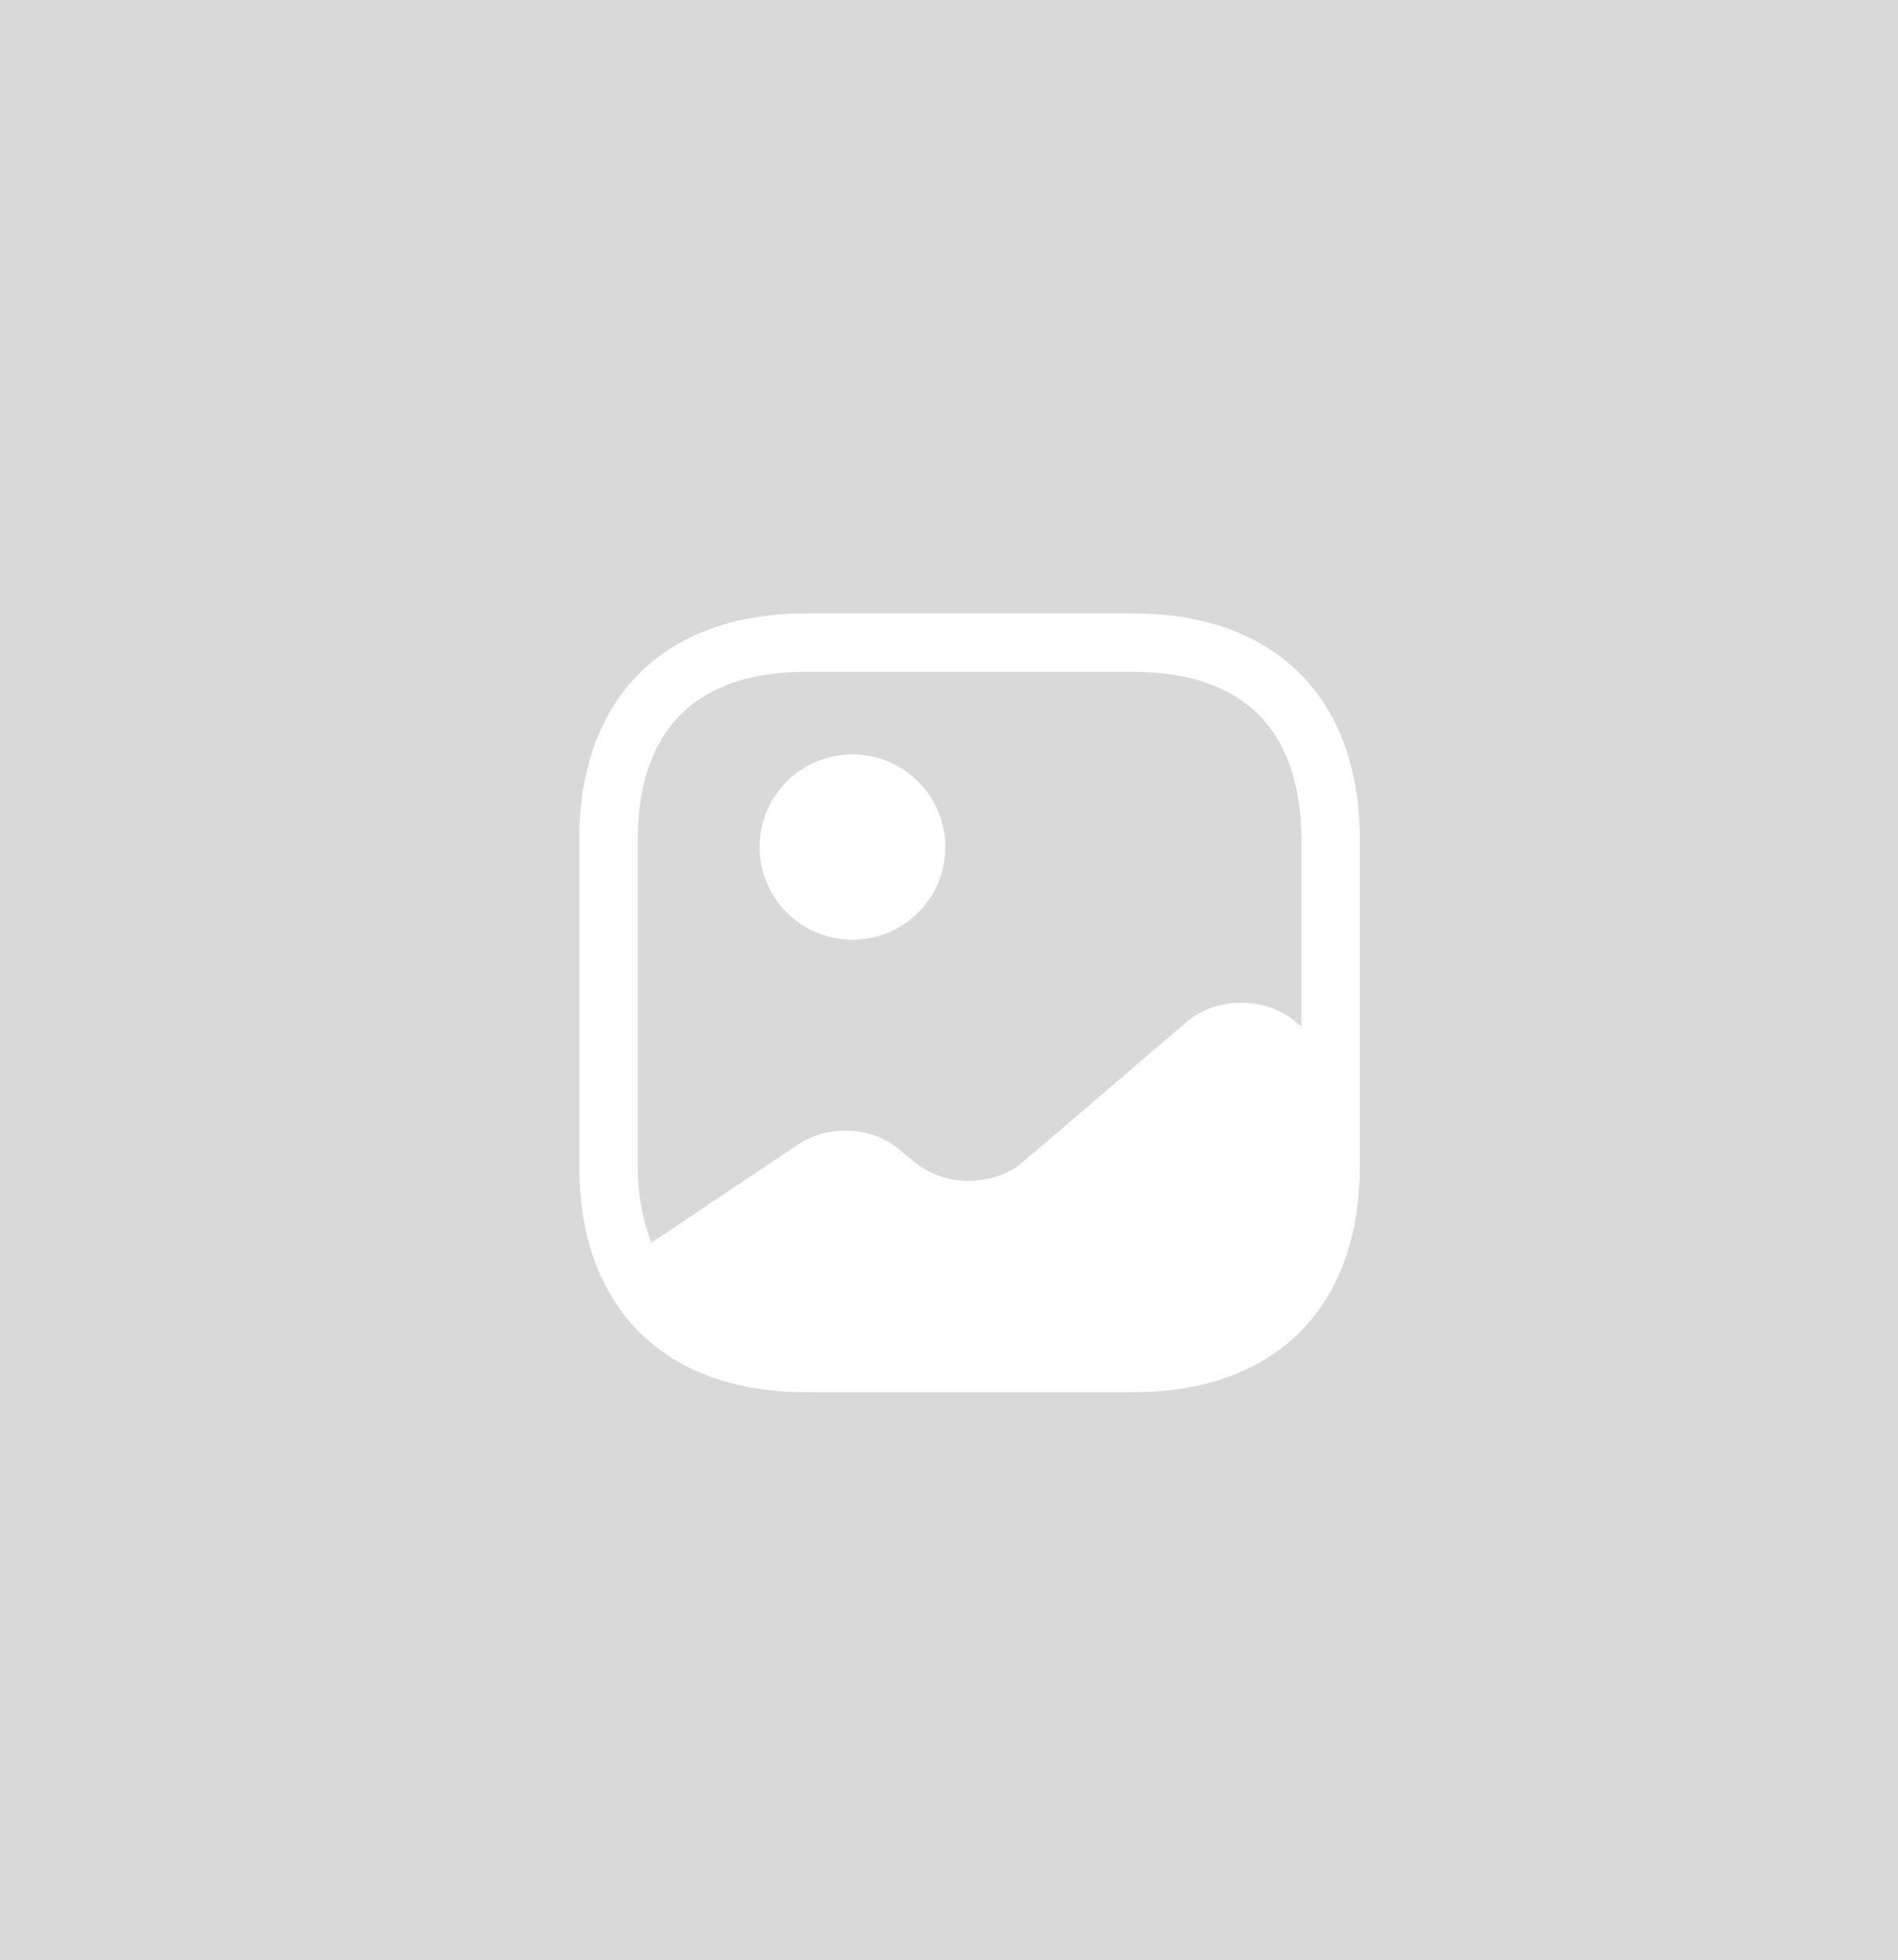 <svg width="462" height="477" viewBox="0 0 462 477" fill="none" xmlns="http://www.w3.org/2000/svg">
<path d="M0 0H462V477H0V0Z" fill="#D9D9D9"/>
<path d="M0 0H462V477H0V0Z" fill="#D9D9D9"/>
<path d="M146.511 310.464L146.321 310.654C143.756 305.063 142.141 298.714 141.476 291.701C142.141 298.619 143.946 304.873 146.511 310.464Z" fill="white"/>
<path d="M207.5 228.685C219.987 228.685 230.11 218.588 230.11 206.132C230.11 193.676 219.987 183.579 207.5 183.579C195.012 183.579 184.89 193.676 184.89 206.132C184.89 218.588 195.012 228.685 207.5 228.685Z" fill="white"/>
<path d="M275.805 149.275H196.195C161.615 149.275 141 169.839 141 204.332V283.741C141 294.07 142.805 303.073 146.32 310.654C154.49 328.658 171.97 338.798 196.195 338.798H275.805C310.385 338.798 331 318.235 331 283.741V262.041V204.332C331 169.839 310.385 149.275 275.805 149.275ZM315.515 248.775C308.105 242.426 296.135 242.426 288.725 248.775L249.205 282.604C241.795 288.953 229.825 288.953 222.415 282.604L219.185 279.951C212.44 274.076 201.705 273.507 194.105 278.624L158.575 302.409C156.485 297.103 155.25 290.943 155.25 283.741V204.332C155.25 177.609 169.405 163.49 196.195 163.49H275.805C302.595 163.49 316.75 177.609 316.75 204.332V249.817L315.515 248.775Z" fill="white"/>
</svg>

